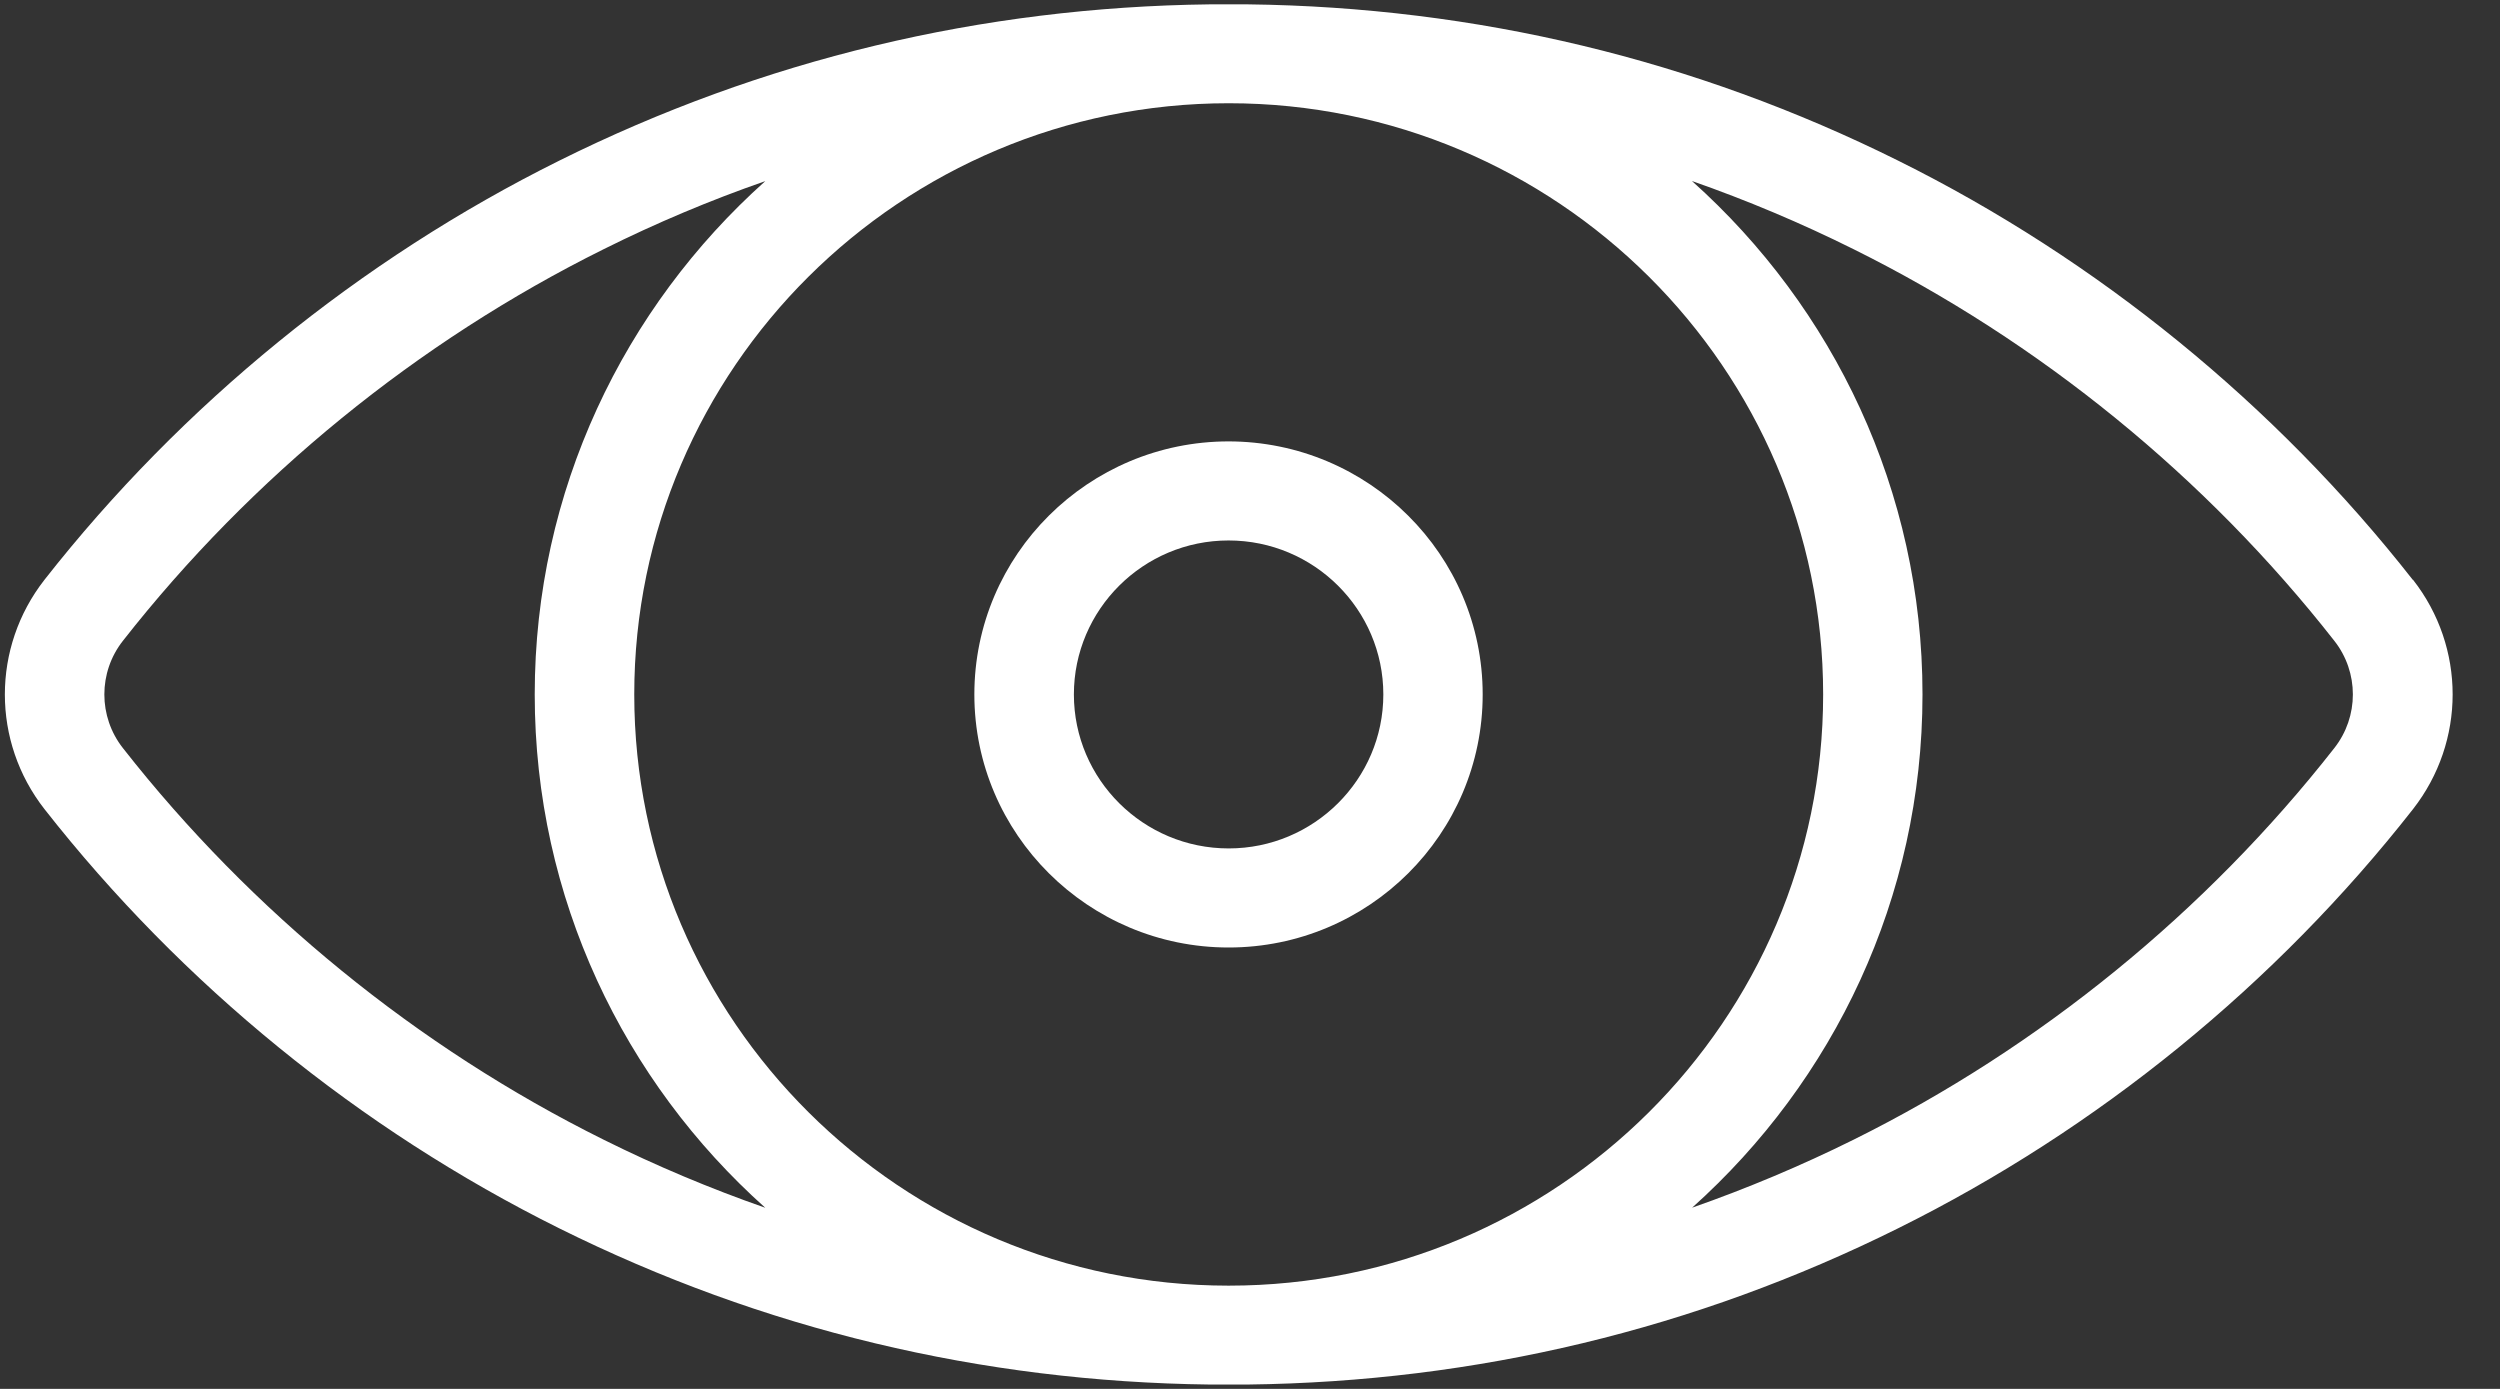 <svg xmlns="http://www.w3.org/2000/svg" width="27" height="15"><rect width="100%" height="100%" fill="#333333" stroke="none"/><g fill="#FFF"><path d="M26.058 6.262C24.575 4.37 22.653 2.804 20.5 1.735 18.305.643 15.94.077 13.475.047h-.41C10.6.077 8.235.643 6.04 1.735 3.886 2.805 1.964 4.37.48 6.262c-.57.73-.57 1.747 0 2.476 1.484 1.893 3.406 3.458 5.558 4.527 2.196 1.092 4.56 1.658 7.027 1.688h.41c2.466-.03 4.83-.596 7.026-1.688 2.155-1.07 4.077-2.634 5.56-4.527.57-.73.57-1.747 0-2.476zm-19.54 6.046c-2.01-.998-3.804-2.46-5.19-4.228-.268-.34-.268-.82 0-1.16 1.386-1.768 3.18-3.23 5.19-4.228.57-.284 1.154-.53 1.747-.736C6.738 3.322 5.775 5.3 5.775 7.5c0 2.2.963 4.18 2.49 5.544-.593-.207-1.176-.452-1.747-.736zm6.75 1.577C9.73 13.885 6.85 11.02 6.85 7.5c0-3.52 2.88-6.385 6.42-6.385S19.69 3.98 19.69 7.5c0 3.52-2.88 6.385-6.418 6.385zM25.21 8.08c-1.385 1.768-3.18 3.23-5.19 4.228-.57.283-1.152.527-1.745.735 1.526-1.366 2.488-3.345 2.488-5.543 0-2.2-.963-4.18-2.49-5.545.594.208 1.177.453 1.747.737 2.01.998 3.805 2.46 5.19 4.228.268.34.268.82 0 1.16z"/><path d="M13.27 4.767c-1.515 0-2.747 1.226-2.747 2.733 0 1.507 1.232 2.733 2.746 2.733s2.744-1.226 2.744-2.733c0-1.507-1.232-2.733-2.747-2.733zm0 4.396c-.922 0-1.672-.746-1.672-1.663s.75-1.663 1.67-1.663c.923 0 1.672.746 1.672 1.663s-.75 1.663-1.67 1.663z"/></g></svg>